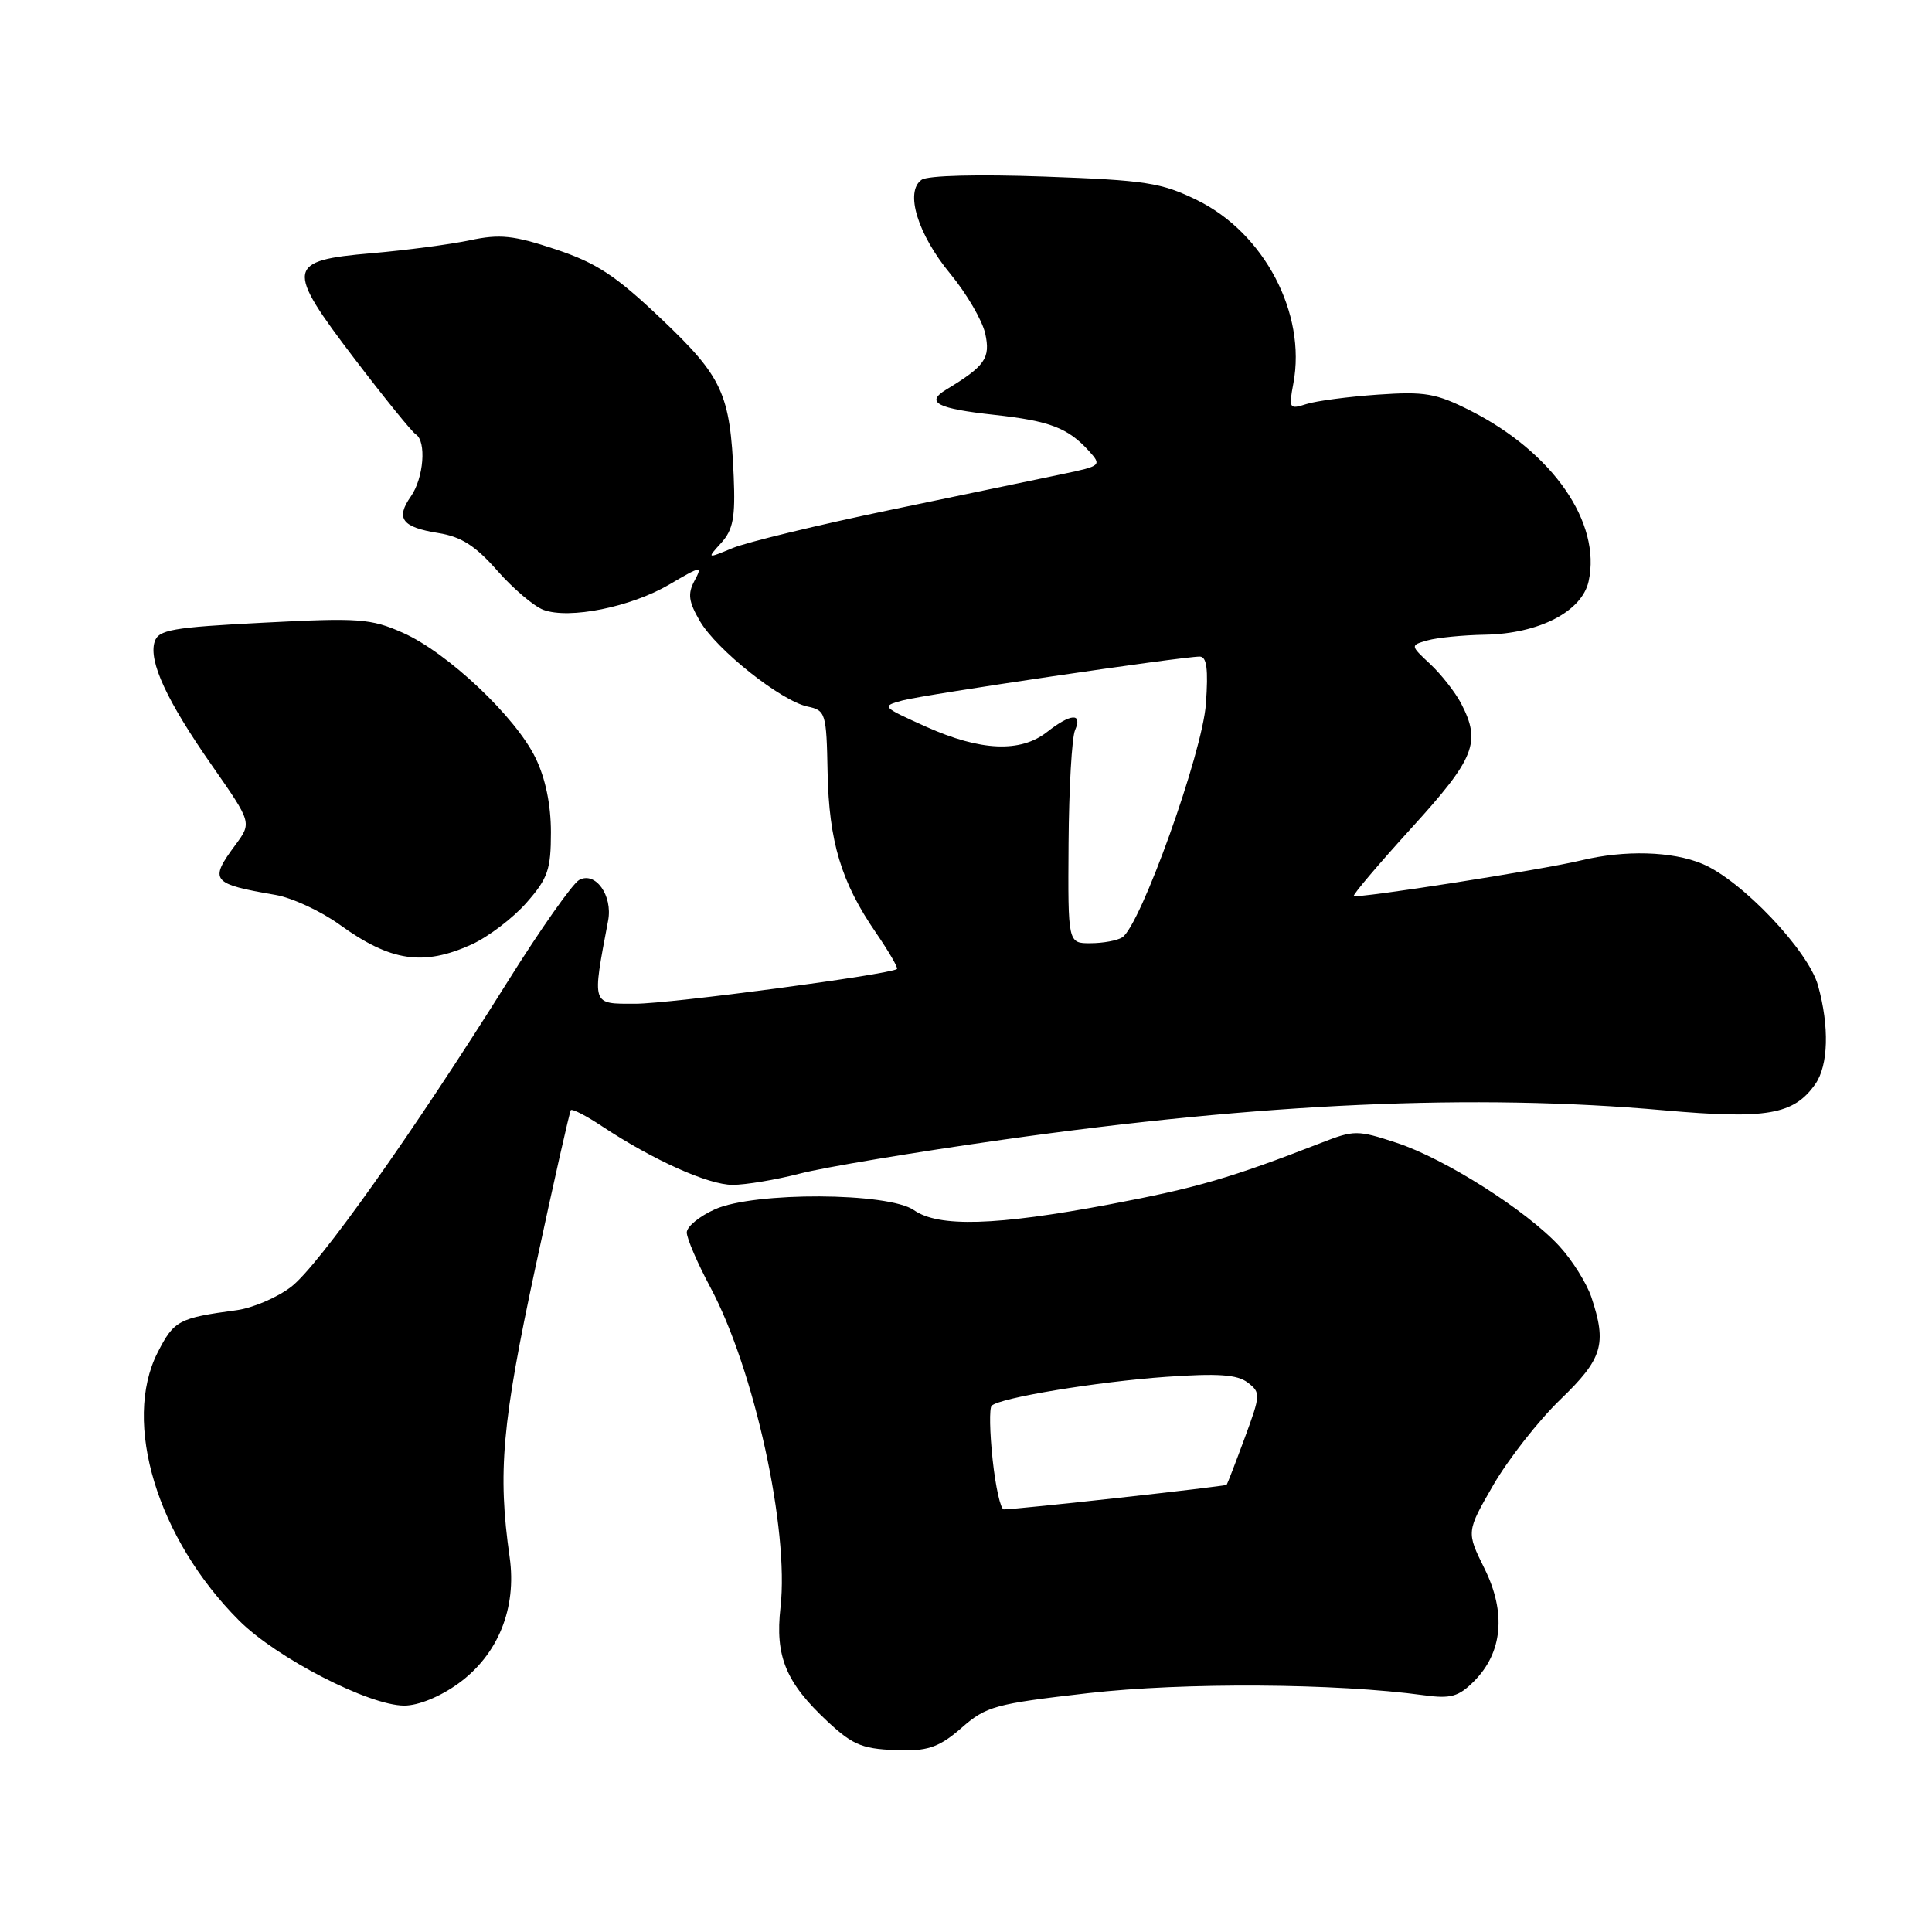 <?xml version="1.0" encoding="UTF-8" standalone="no"?>
<!DOCTYPE svg PUBLIC "-//W3C//DTD SVG 1.1//EN" "http://www.w3.org/Graphics/SVG/1.1/DTD/svg11.dtd" >
<svg xmlns="http://www.w3.org/2000/svg" xmlns:xlink="http://www.w3.org/1999/xlink" version="1.1" viewBox="0 0 256 256">
 <g >
 <path fill="currentColor"
d=" M 127.42 228.94 C 130.67 226.09 131.82 225.77 144.20 224.35 C 156.88 222.91 177.00 223.03 188.70 224.63 C 192.23 225.11 193.27 224.82 195.30 222.79 C 199.10 218.99 199.60 213.70 196.71 207.86 C 194.29 202.97 194.29 202.97 197.89 196.74 C 199.88 193.32 203.86 188.24 206.75 185.45 C 212.36 180.04 212.94 178.12 210.87 171.90 C 210.24 170.03 208.33 166.98 206.62 165.12 C 202.24 160.37 191.43 153.51 185.03 151.42 C 179.86 149.72 179.43 149.73 175.07 151.43 C 163.09 156.09 158.60 157.40 147.00 159.59 C 131.98 162.42 124.36 162.64 121.10 160.35 C 117.72 157.99 99.97 157.90 94.75 160.23 C 92.69 161.15 91.00 162.53 91.00 163.31 C 91.00 164.08 92.41 167.37 94.14 170.60 C 99.95 181.49 104.59 202.68 103.42 213.00 C 102.69 219.49 104.12 222.95 109.68 228.13 C 113.15 231.36 114.38 231.82 119.72 231.92 C 123.06 231.98 124.65 231.37 127.42 228.94 Z  M 60.74 223.07 C 66.00 219.26 68.49 213.11 67.53 206.33 C 65.93 195.13 66.51 188.57 70.93 168.00 C 73.35 156.72 75.47 147.32 75.64 147.10 C 75.82 146.89 77.68 147.84 79.78 149.24 C 86.57 153.73 93.86 157.00 97.07 157.00 C 98.80 157.00 102.81 156.33 105.98 155.51 C 109.15 154.68 121.22 152.67 132.79 151.03 C 167.29 146.14 195.45 144.89 220.49 147.12 C 234.11 148.33 237.69 147.71 240.54 143.64 C 242.27 141.17 242.41 136.02 240.90 130.59 C 239.61 125.94 230.76 116.63 225.56 114.46 C 221.56 112.79 215.30 112.61 209.50 114.01 C 204.36 115.25 179.76 119.10 179.39 118.72 C 179.23 118.56 182.68 114.50 187.05 109.69 C 195.45 100.46 196.28 98.36 193.60 93.20 C 192.82 91.72 190.99 89.38 189.52 88.00 C 186.85 85.51 186.85 85.51 189.17 84.85 C 190.45 84.49 193.88 84.15 196.79 84.10 C 203.93 83.97 209.62 81.03 210.50 77.02 C 212.20 69.25 205.77 59.96 194.87 54.43 C 190.29 52.11 188.82 51.86 182.58 52.29 C 178.69 52.56 174.42 53.12 173.11 53.54 C 170.83 54.27 170.75 54.15 171.38 50.79 C 173.12 41.53 167.51 30.87 158.62 26.52 C 153.89 24.20 151.82 23.88 138.42 23.40 C 129.58 23.08 122.94 23.25 122.12 23.82 C 119.86 25.39 121.59 31.04 125.93 36.29 C 128.08 38.90 130.16 42.46 130.55 44.21 C 131.26 47.46 130.54 48.50 125.37 51.63 C 122.58 53.32 124.14 54.14 131.75 54.97 C 139.12 55.78 141.51 56.70 144.29 59.76 C 146.01 61.67 145.92 61.74 140.78 62.82 C 137.87 63.43 127.62 65.56 118.00 67.56 C 108.38 69.56 98.96 71.84 97.08 72.62 C 93.65 74.04 93.65 74.04 95.58 71.92 C 97.14 70.18 97.45 68.56 97.22 63.14 C 96.75 52.15 95.75 49.97 87.62 42.25 C 81.58 36.51 79.06 34.85 73.63 33.04 C 68.03 31.18 66.25 30.99 62.25 31.84 C 59.64 32.39 53.80 33.16 49.28 33.55 C 37.92 34.52 37.77 35.45 47.00 47.57 C 50.95 52.75 54.59 57.24 55.09 57.55 C 56.53 58.45 56.15 63.34 54.44 65.78 C 52.39 68.70 53.26 69.86 58.09 70.63 C 61.11 71.11 62.99 72.31 65.89 75.61 C 67.99 78.00 70.75 80.34 72.01 80.81 C 75.44 82.08 83.58 80.44 88.67 77.46 C 92.92 74.96 93.11 74.93 92.02 76.96 C 91.10 78.69 91.24 79.72 92.74 82.30 C 94.97 86.11 103.47 92.86 107.00 93.62 C 109.40 94.13 109.51 94.47 109.66 102.33 C 109.84 111.51 111.47 116.91 116.06 123.58 C 117.78 126.09 119.04 128.26 118.85 128.40 C 117.83 129.14 88.72 133.01 84.16 133.00 C 78.34 133.00 78.44 133.32 80.58 121.98 C 81.21 118.65 78.88 115.41 76.73 116.61 C 75.86 117.10 71.62 123.12 67.31 130.00 C 54.71 150.12 42.21 167.74 38.57 170.52 C 36.71 171.94 33.46 173.33 31.34 173.61 C 23.67 174.64 23.05 174.98 20.89 179.21 C 16.17 188.47 20.85 203.90 31.67 214.72 C 36.64 219.69 48.89 226.00 53.57 226.00 C 55.44 226.00 58.32 224.82 60.74 223.07 Z  M 62.51 125.14 C 64.71 124.13 67.98 121.65 69.76 119.62 C 72.60 116.39 73.00 115.23 73.00 110.28 C 73.00 106.64 72.28 103.13 70.96 100.43 C 68.33 94.99 59.28 86.45 53.37 83.84 C 49.12 81.96 47.58 81.85 34.90 82.51 C 22.78 83.13 20.99 83.45 20.49 85.04 C 19.67 87.62 22.10 92.87 28.14 101.51 C 33.37 109.01 33.37 109.01 31.19 111.96 C 27.68 116.70 28.02 117.12 36.50 118.58 C 38.70 118.96 42.52 120.73 45.00 122.52 C 51.76 127.41 56.09 128.05 62.51 125.14 Z  M 131.53 193.42 C 131.14 189.80 131.08 186.58 131.40 186.27 C 132.44 185.22 145.34 183.09 154.50 182.44 C 161.39 181.96 163.93 182.13 165.32 183.19 C 167.06 184.52 167.05 184.80 164.93 190.54 C 163.72 193.82 162.64 196.61 162.54 196.74 C 162.36 196.96 134.84 200.00 133.01 200.00 C 132.58 200.00 131.92 197.04 131.53 193.42 Z  M 141.59 111.75 C 141.64 104.46 142.03 97.71 142.45 96.75 C 143.47 94.42 141.87 94.53 138.73 97.00 C 135.21 99.76 129.93 99.53 122.72 96.30 C 116.81 93.64 116.75 93.58 119.60 92.81 C 122.50 92.03 156.59 87.00 158.97 87.00 C 159.90 87.00 160.12 88.65 159.79 93.25 C 159.34 99.74 151.12 122.67 148.70 124.21 C 148.04 124.63 146.15 124.98 144.50 124.98 C 141.50 125.00 141.50 125.00 141.59 111.75 Z "/>
</g>
</svg>